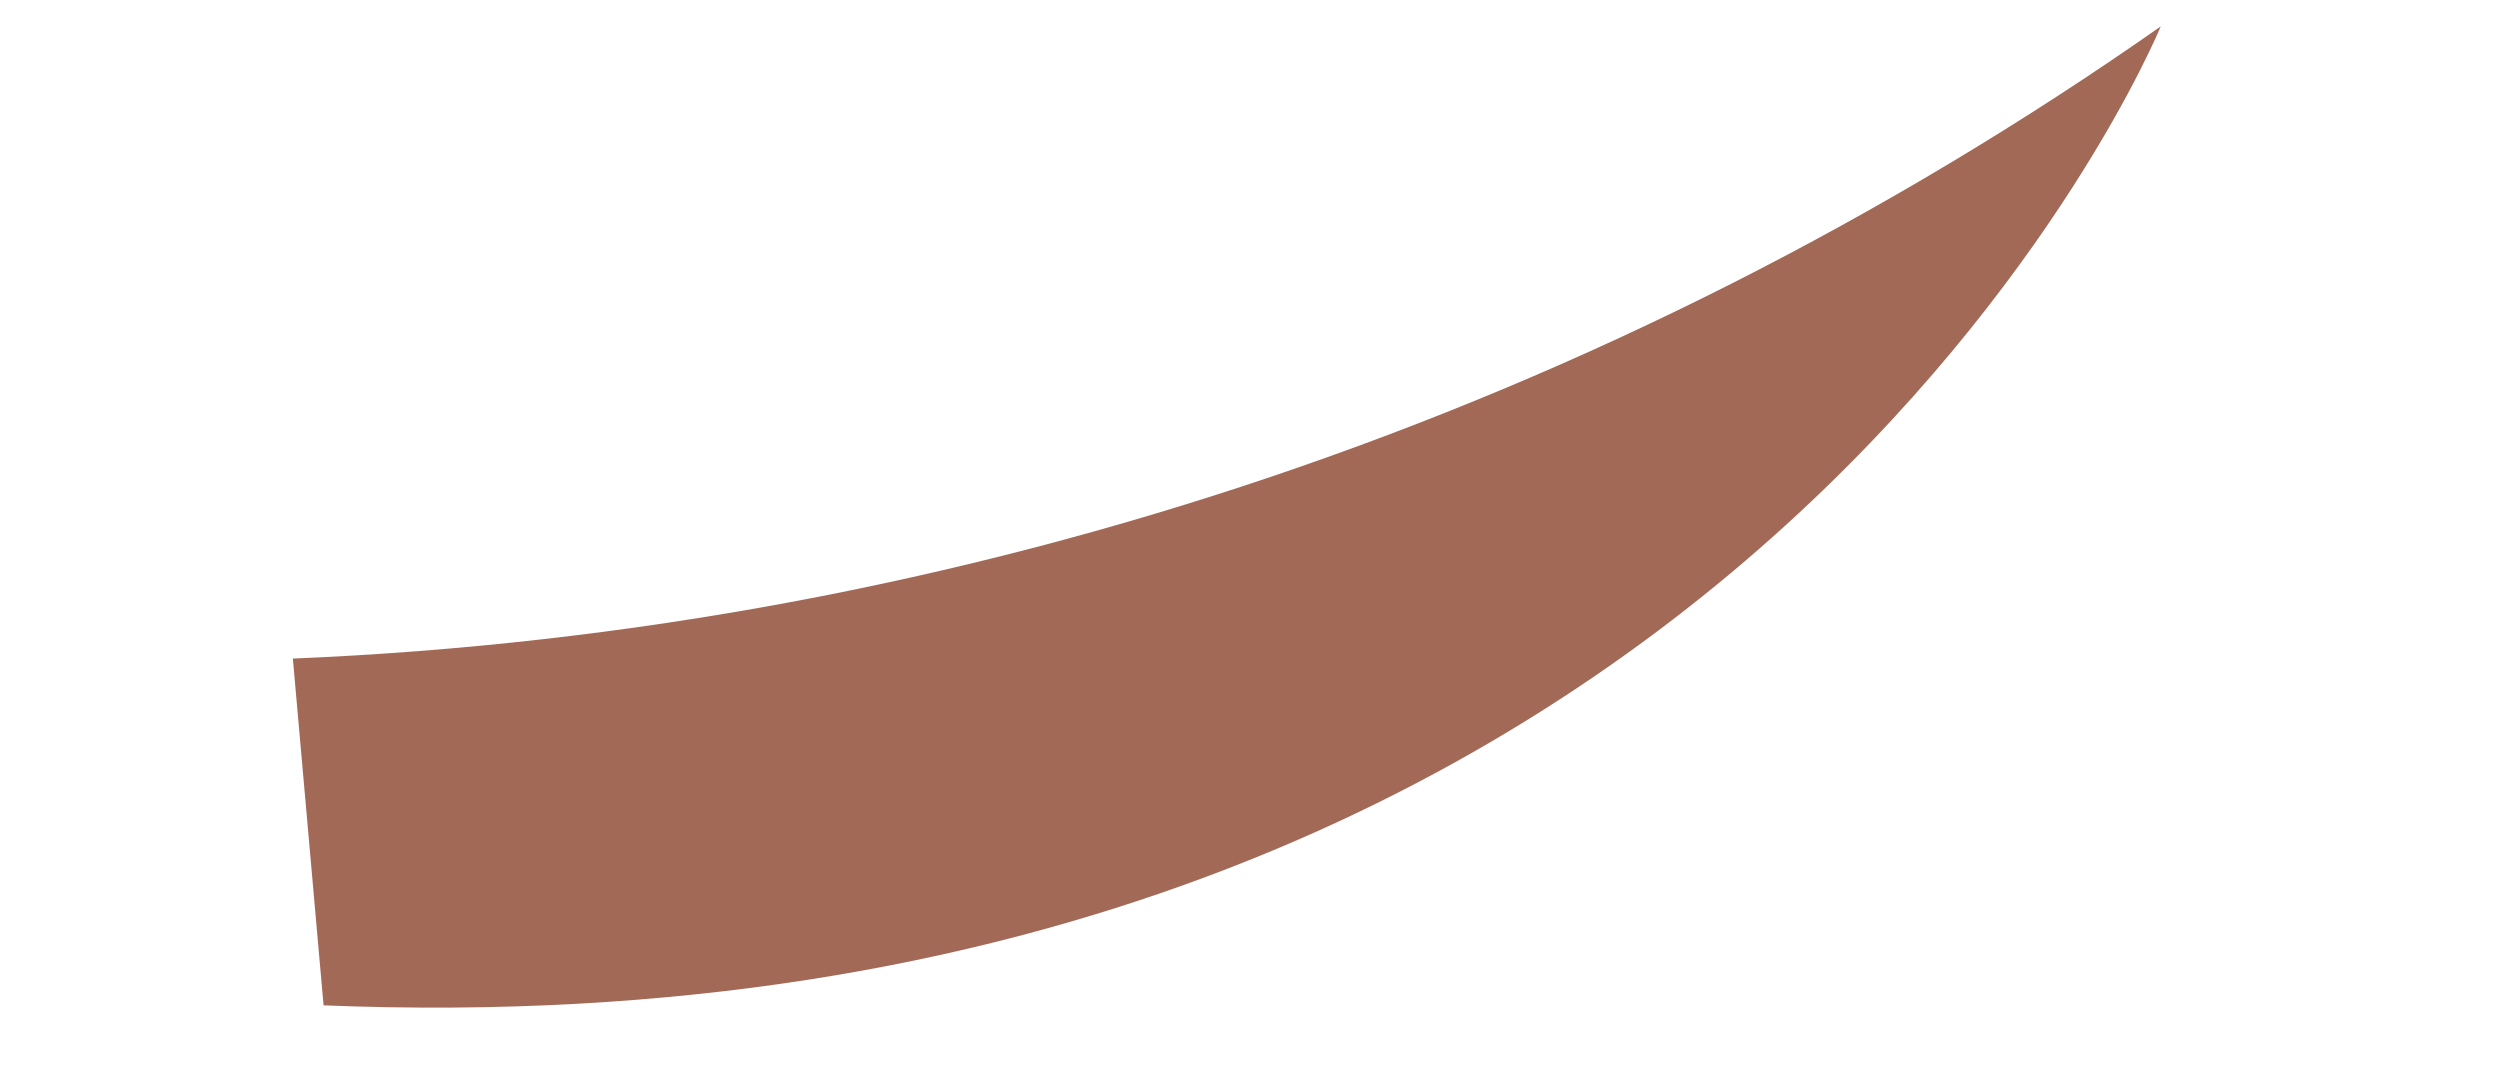 <?xml version="1.0" encoding="UTF-8" standalone="no"?><svg width='7' height='3' viewBox='0 0 7 3' fill='none' xmlns='http://www.w3.org/2000/svg'>
<path d='M0.82 1.844C2.696 1.766 4.512 1.152 6.05 0.074C6.05 0.074 4.864 2.975 0.906 2.815L0.82 1.844Z' fill='#A36957'/>
</svg>
